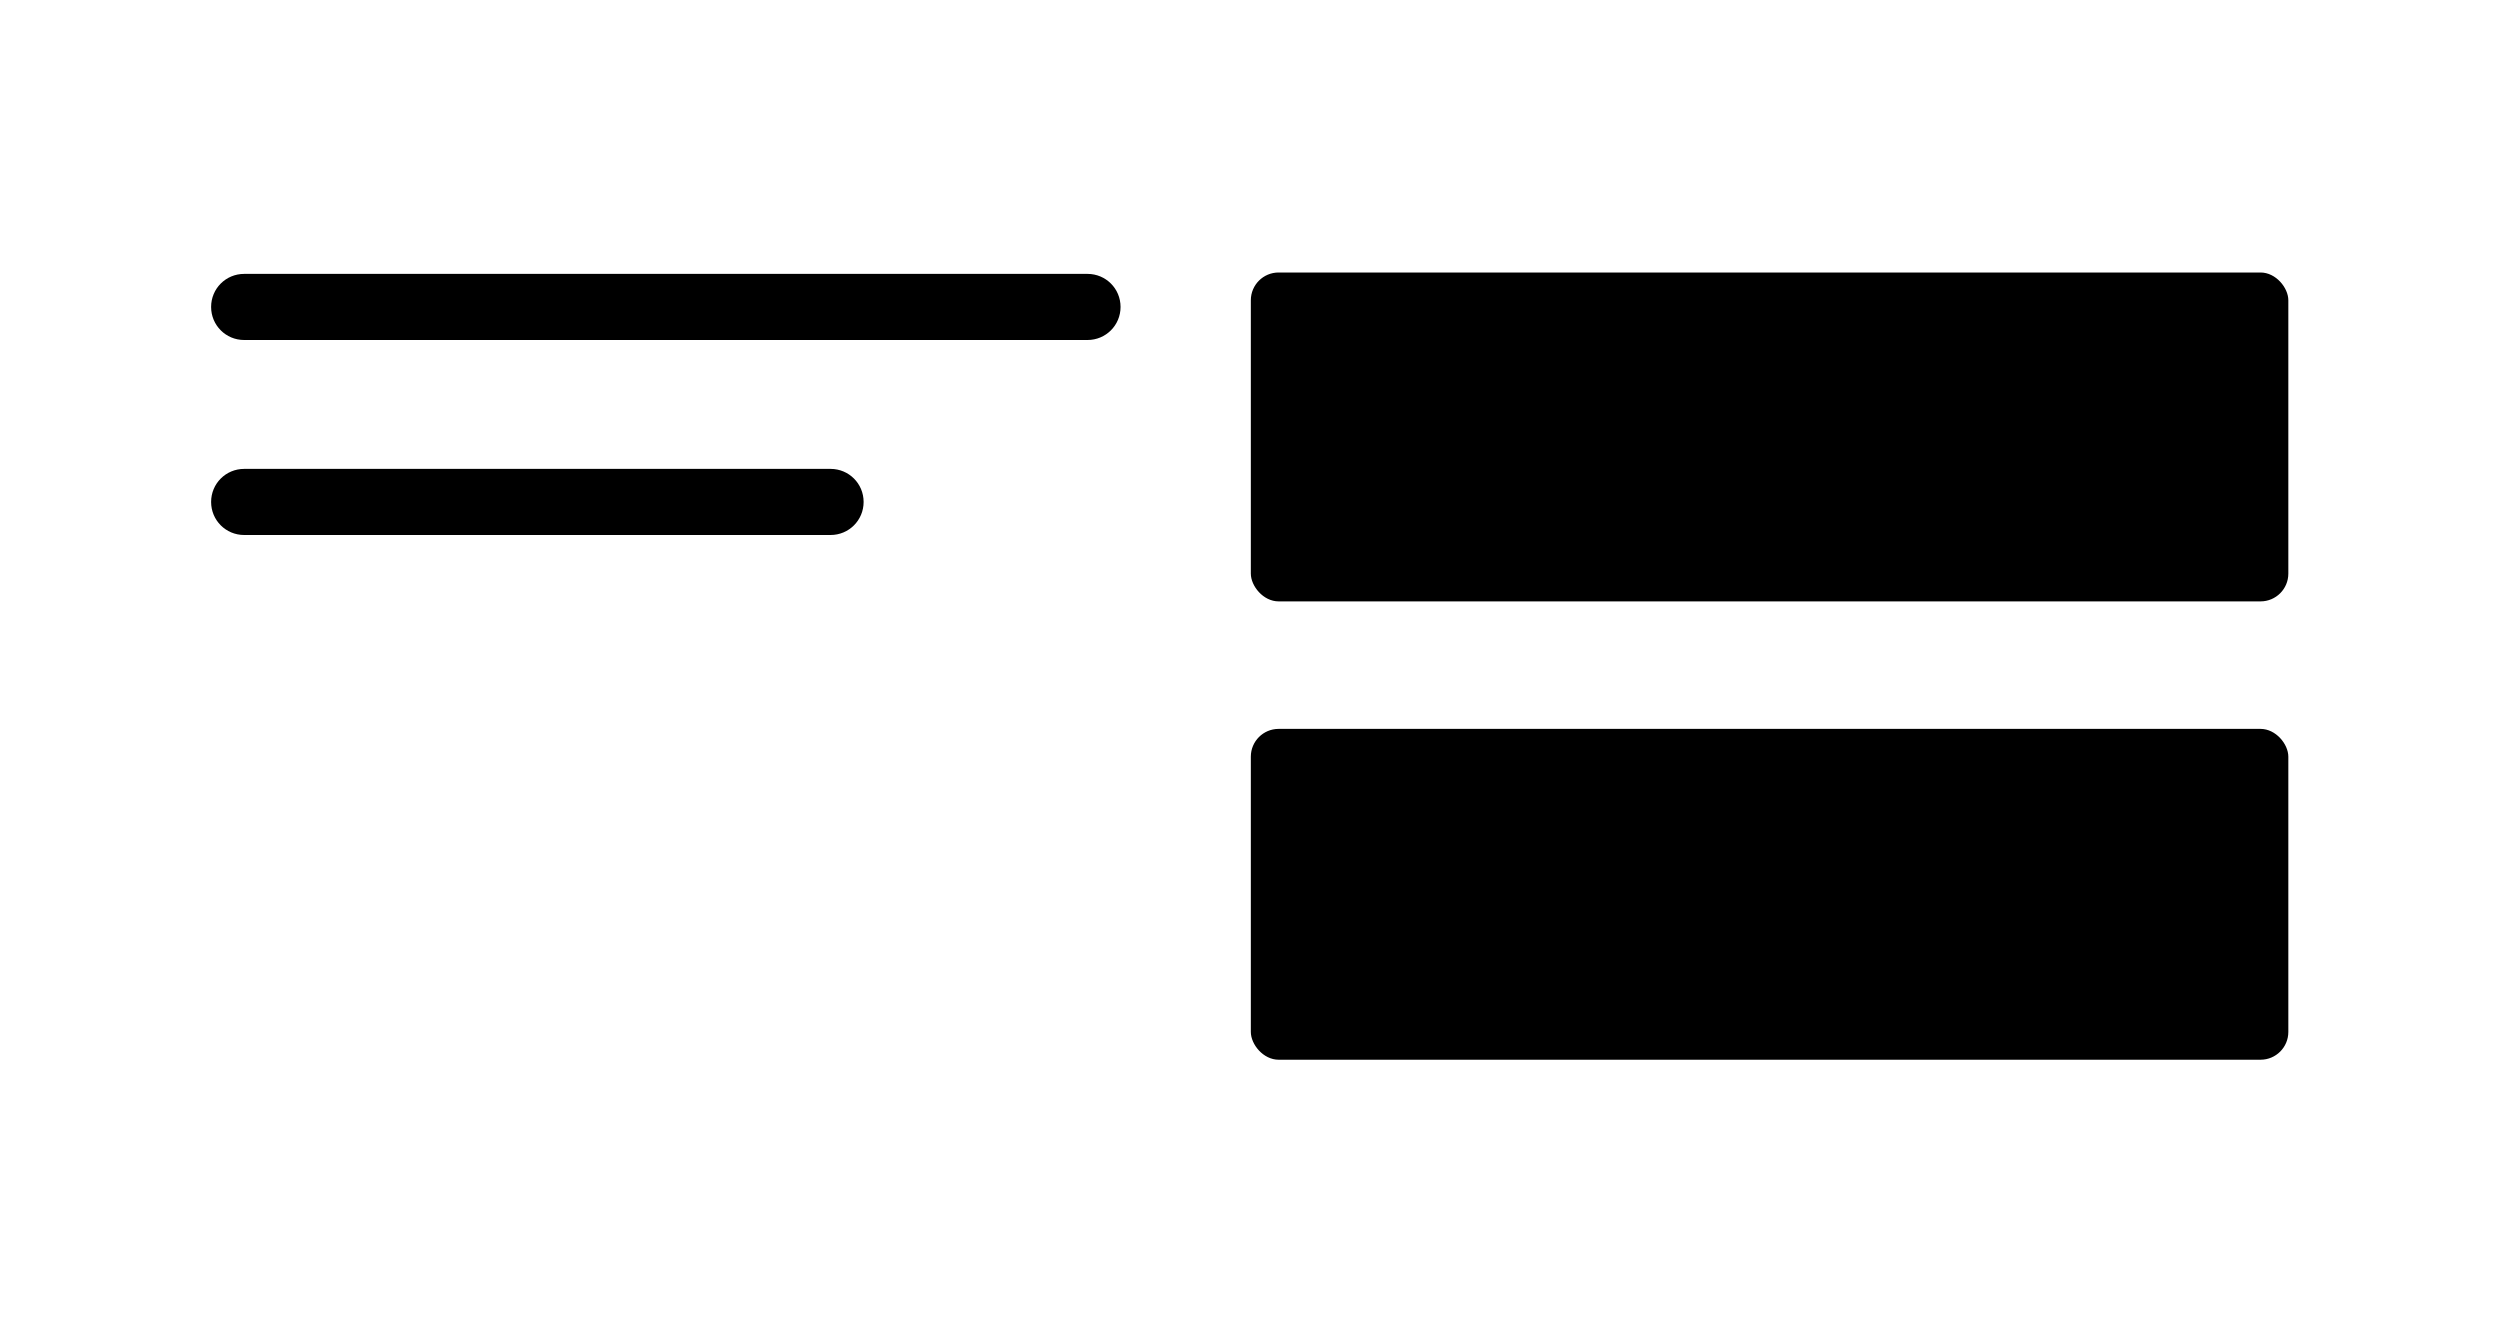 <svg id="uuid-1af137e4-f58e-4d2f-a552-27510c7e4599" xmlns="http://www.w3.org/2000/svg" viewBox="0 0 90 48"><path d="M8.79,12.24h30.36c.66,0,1.19-.53,1.19-1.19s-.53-1.19-1.19-1.19H8.79c-.66,0-1.19.53-1.19,1.19s.53,1.19,1.19,1.19Z" class="sgmaincolor"/><path d="M8.79,19.26h21.11c.66,0,1.19-.53,1.19-1.19s-.53-1.19-1.19-1.19H8.79c-.66,0-1.19.53-1.19,1.19s.53,1.19,1.19,1.19Z" class="sgmaincolor"/><rect x="45.03" y="9.81" width="37.35" height="11.84" rx="1" ry="1"/><path d="M76.31,15.1h3.28c.22,0,.33.26.18.42l-1.64,1.76c-.1.11-.26.11-.36,0l-1.64-1.76c-.15-.16-.04-.42.18-.42Z" class="sgmaincolor"/><rect x="45.03" y="26.24" width="37.35" height="11.91" rx="1" ry="1"/><path d="M76.31,31.56h3.28c.22,0,.33.27.18.43l-1.64,1.76c-.1.1-.26.1-.36,0l-1.64-1.76c-.15-.16-.04-.43.18-.43Z" class="sgmaincolor"/></svg>
